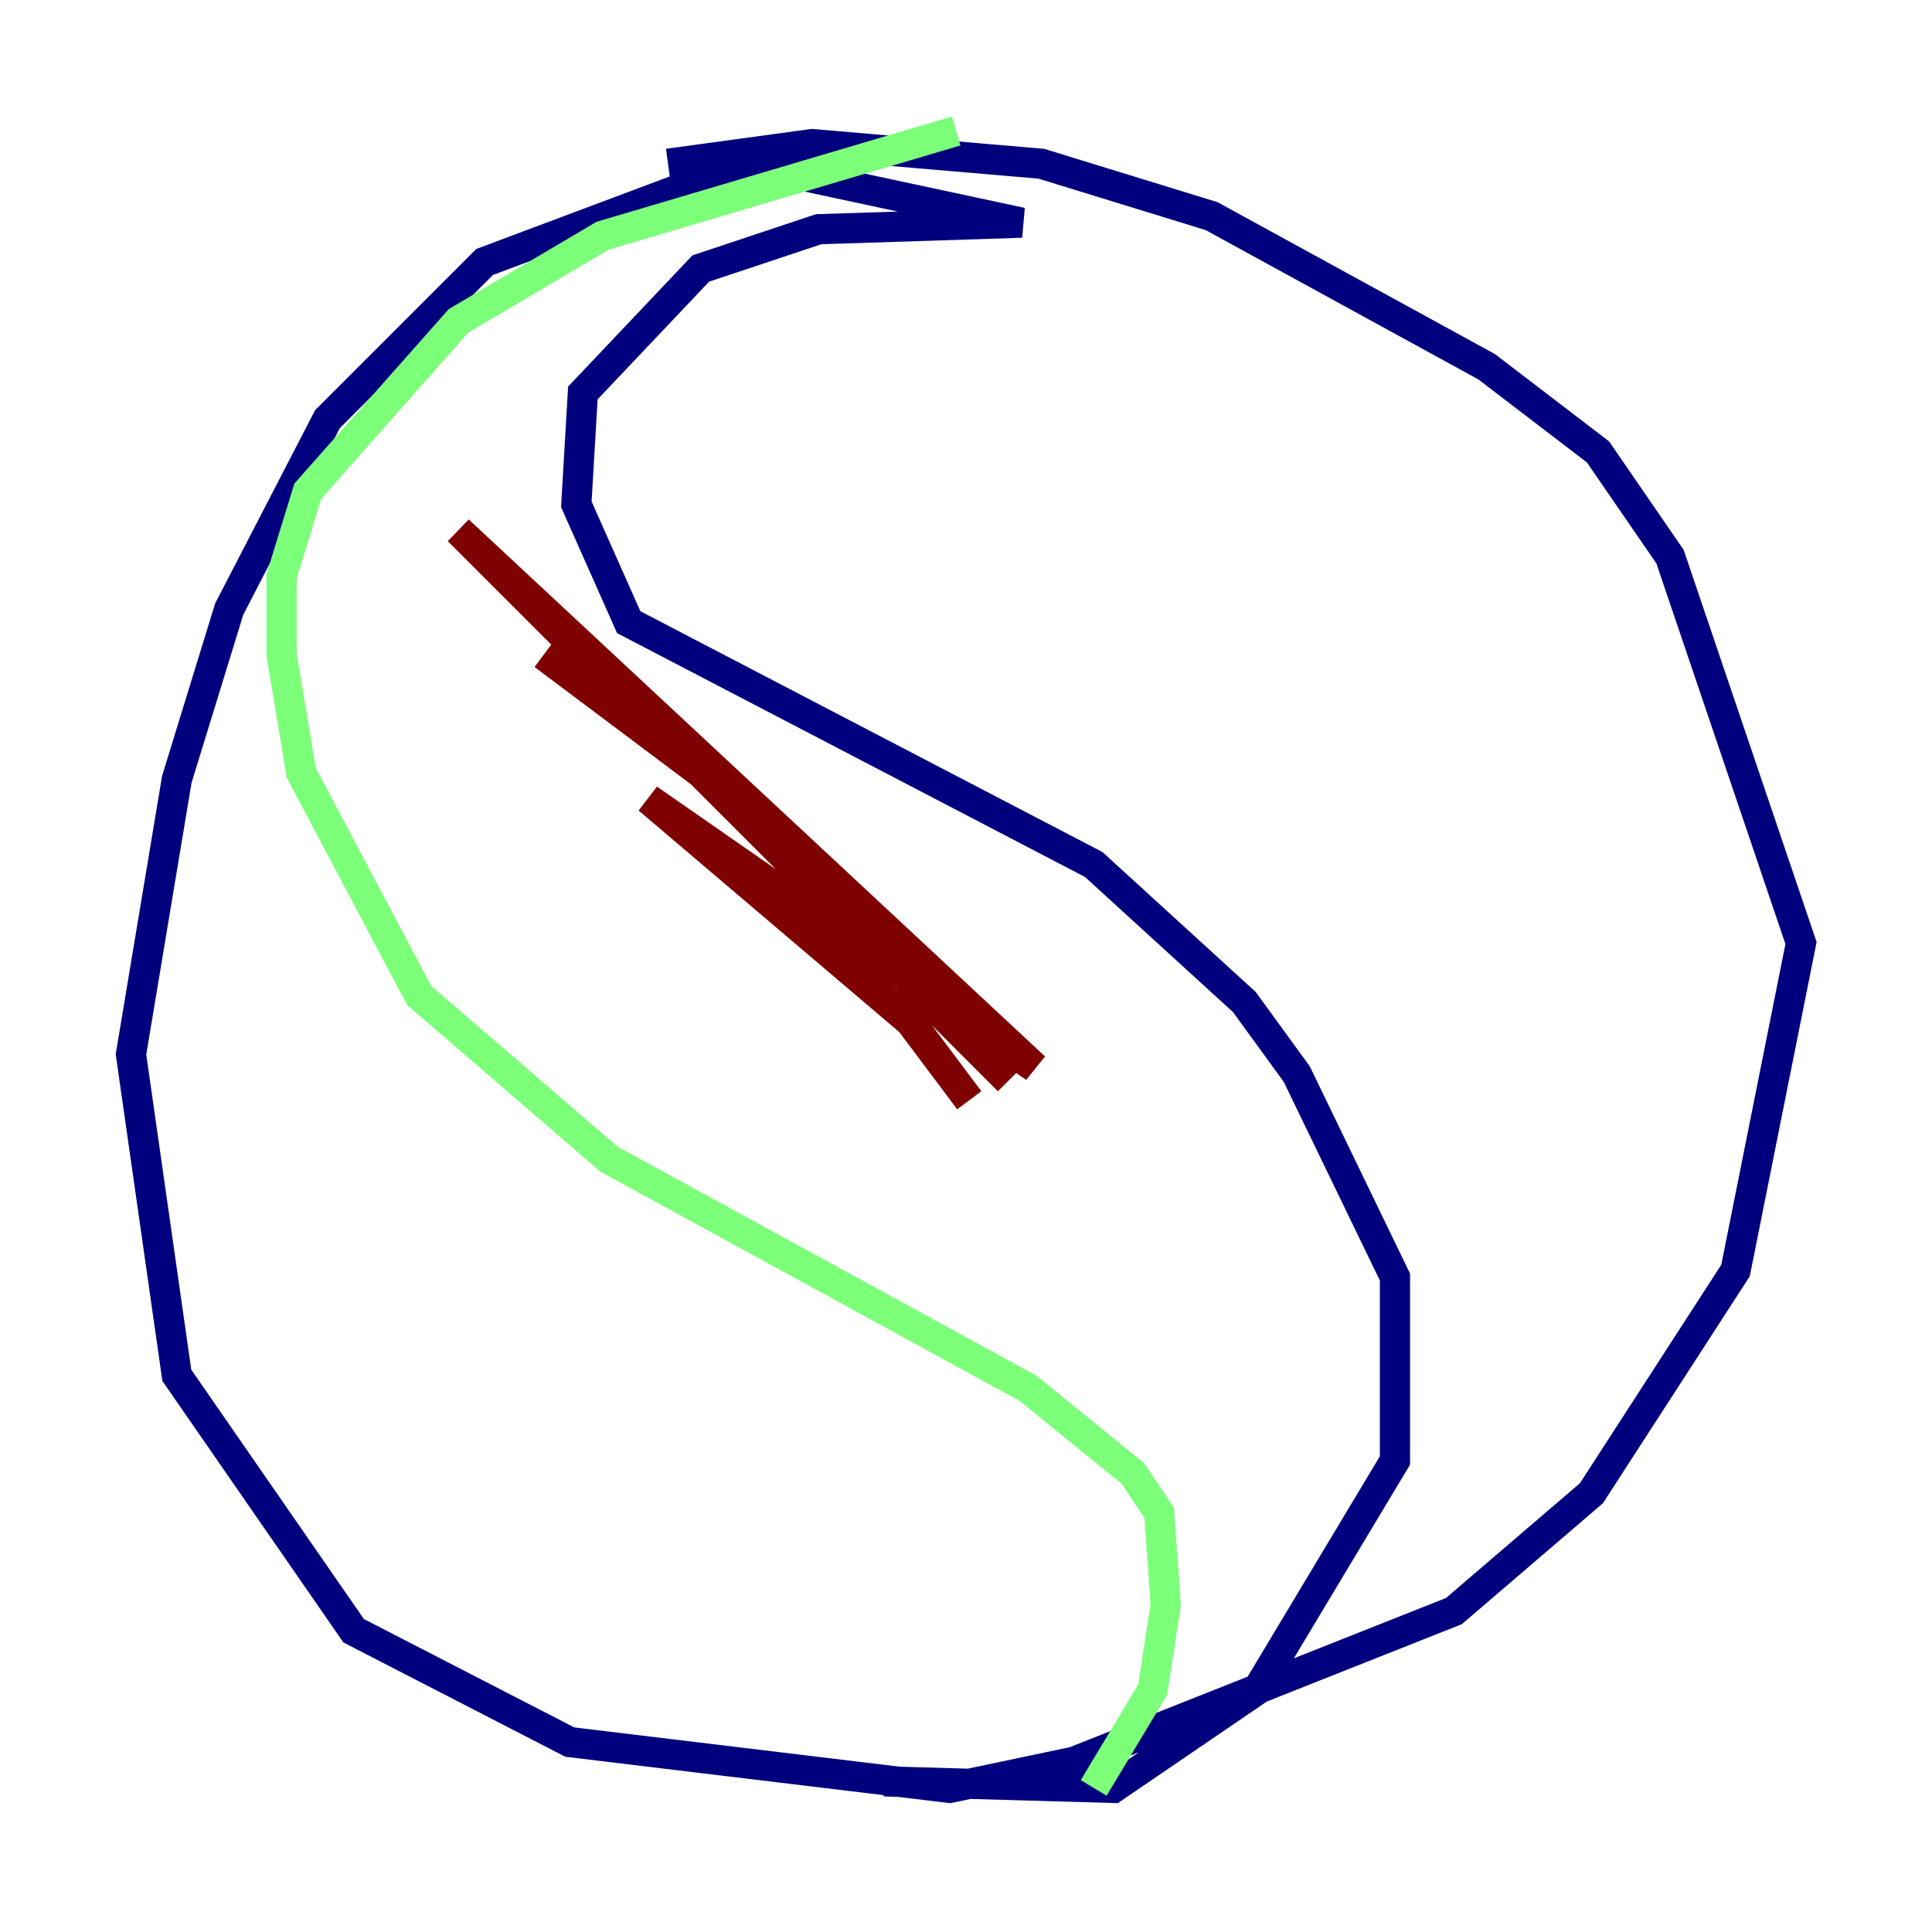 <?xml version="1.0" encoding="utf-8" ?>
<svg baseProfile="tiny" height="128" version="1.2" viewBox="0,0,128,128" width="128" xmlns="http://www.w3.org/2000/svg" xmlns:ev="http://www.w3.org/2001/xml-events" xmlns:xlink="http://www.w3.org/1999/xlink"><defs /><polyline fill="none" points="44.258,10.848 53.803,9.546 68.99,10.848 80.271,14.319 98.495,24.298 105.871,29.939 110.644,36.881 119.322,62.481 114.983,84.176 105.437,98.929 96.325,106.739 71.159,116.719 62.915,118.454 37.749,115.417 23.43,108.041 11.715,91.119 8.678,69.858 11.715,51.634 15.186,40.352 21.695,27.77 32.108,17.356 49.464,10.848 67.688,14.752 54.237,15.186 46.427,17.79 38.617,26.034 38.183,33.41 41.654,41.22 72.461,57.275 82.441,66.386 85.912,71.159 92.42,84.61 92.42,96.759 83.308,111.946 73.763,118.454 58.576,118.02" stroke="#00007f" stroke-width="2" /><polyline fill="none" points="63.349,8.678 39.919,15.62 30.373,21.261 20.393,32.542 18.658,38.183 18.658,43.39 19.959,51.2 27.77,65.953 40.352,76.8 68.122,91.986 75.064,97.627 76.8,100.231 77.234,106.305 76.366,111.946 72.461,118.454" stroke="#7cff79" stroke-width="2" /><polyline fill="none" points="36.014,43.39 46.427,51.2 66.82,71.593 30.373,35.146 68.556,70.725 42.956,52.936 60.312,67.688 64.217,72.895" stroke="#7f0000" stroke-width="2" /></svg>
